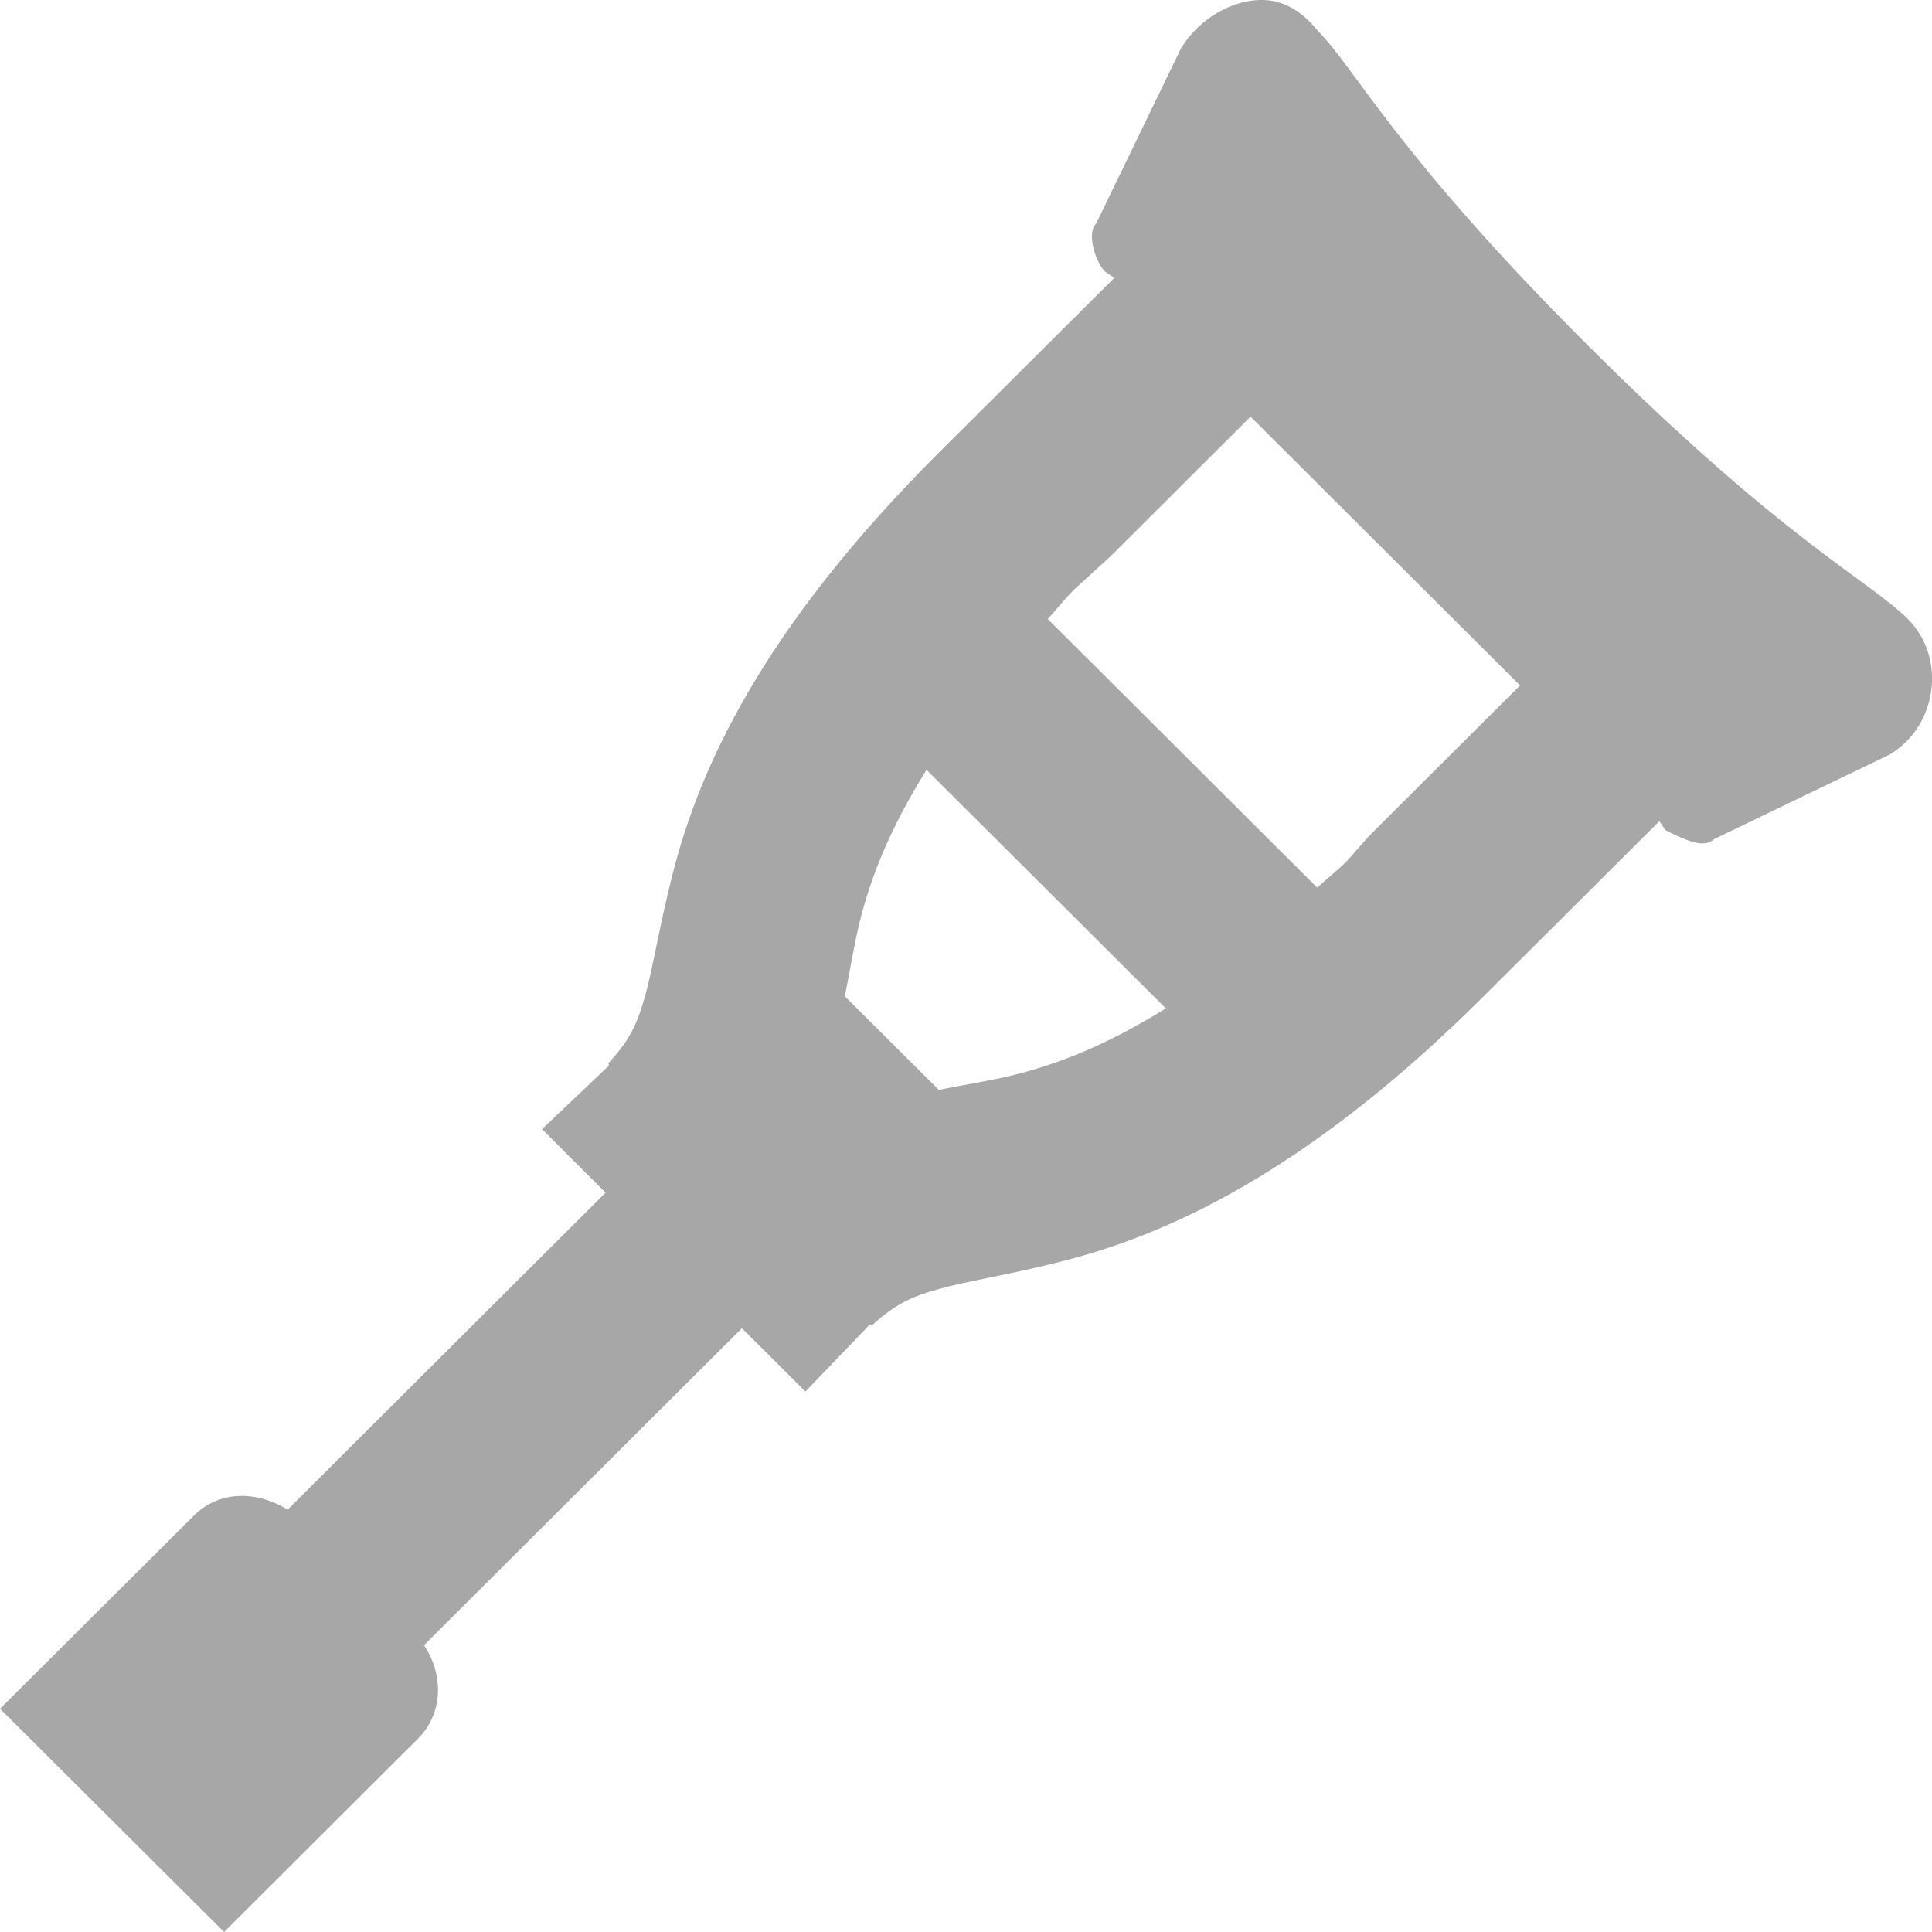 <svg xmlns="http://www.w3.org/2000/svg" width="18" height="18" viewBox="0 0 18 18">
    <path fill="#A7A7A7" fill-rule="nonzero" d="M11.793.001c-.297-.017-.621.169-.79.45l-.79 1.631c-.092.092-.007.359.084.45l.085.057-1.636 1.63C7.08 5.88 6.506 7.188 6.263 8.158c-.123.486-.18.865-.254 1.125-.07.25-.137.401-.338.62-.007.006.007.02 0 .027l-.621.59.592.592-2.962 2.953c-.314-.19-.652-.166-.874.056L0 15.92 2.088 18l1.805-1.8c.24-.239.24-.601.057-.872l2.962-2.953.592.59.593-.618c.007-.007.021.007.028 0 .219-.2.37-.267.62-.337.262-.074.642-.13 1.13-.254.972-.242 2.284-.815 3.949-2.475l1.636-1.63.057.084c.18.09.36.175.45.084l1.637-.788c.452-.27.53-.907.17-1.265-.36-.359-1.157-.731-2.963-2.531-1.805-1.8-2.18-2.595-2.539-2.954-.134-.168-.3-.27-.48-.28zm-.142 3.881l2.511 2.504-1.41 1.406-.198.225c-.102.102-.183.161-.282.253l-2.51-2.503c.091-.099.15-.18.253-.281l.339-.31 1.297-1.294zM8.633 7.173l2.229 2.222c-.561.348-1.005.517-1.411.619-.226.056-.462.091-.705.14l-.875-.872c.05-.242.085-.478.141-.703.102-.404.272-.847.62-1.406z"/>
</svg>
